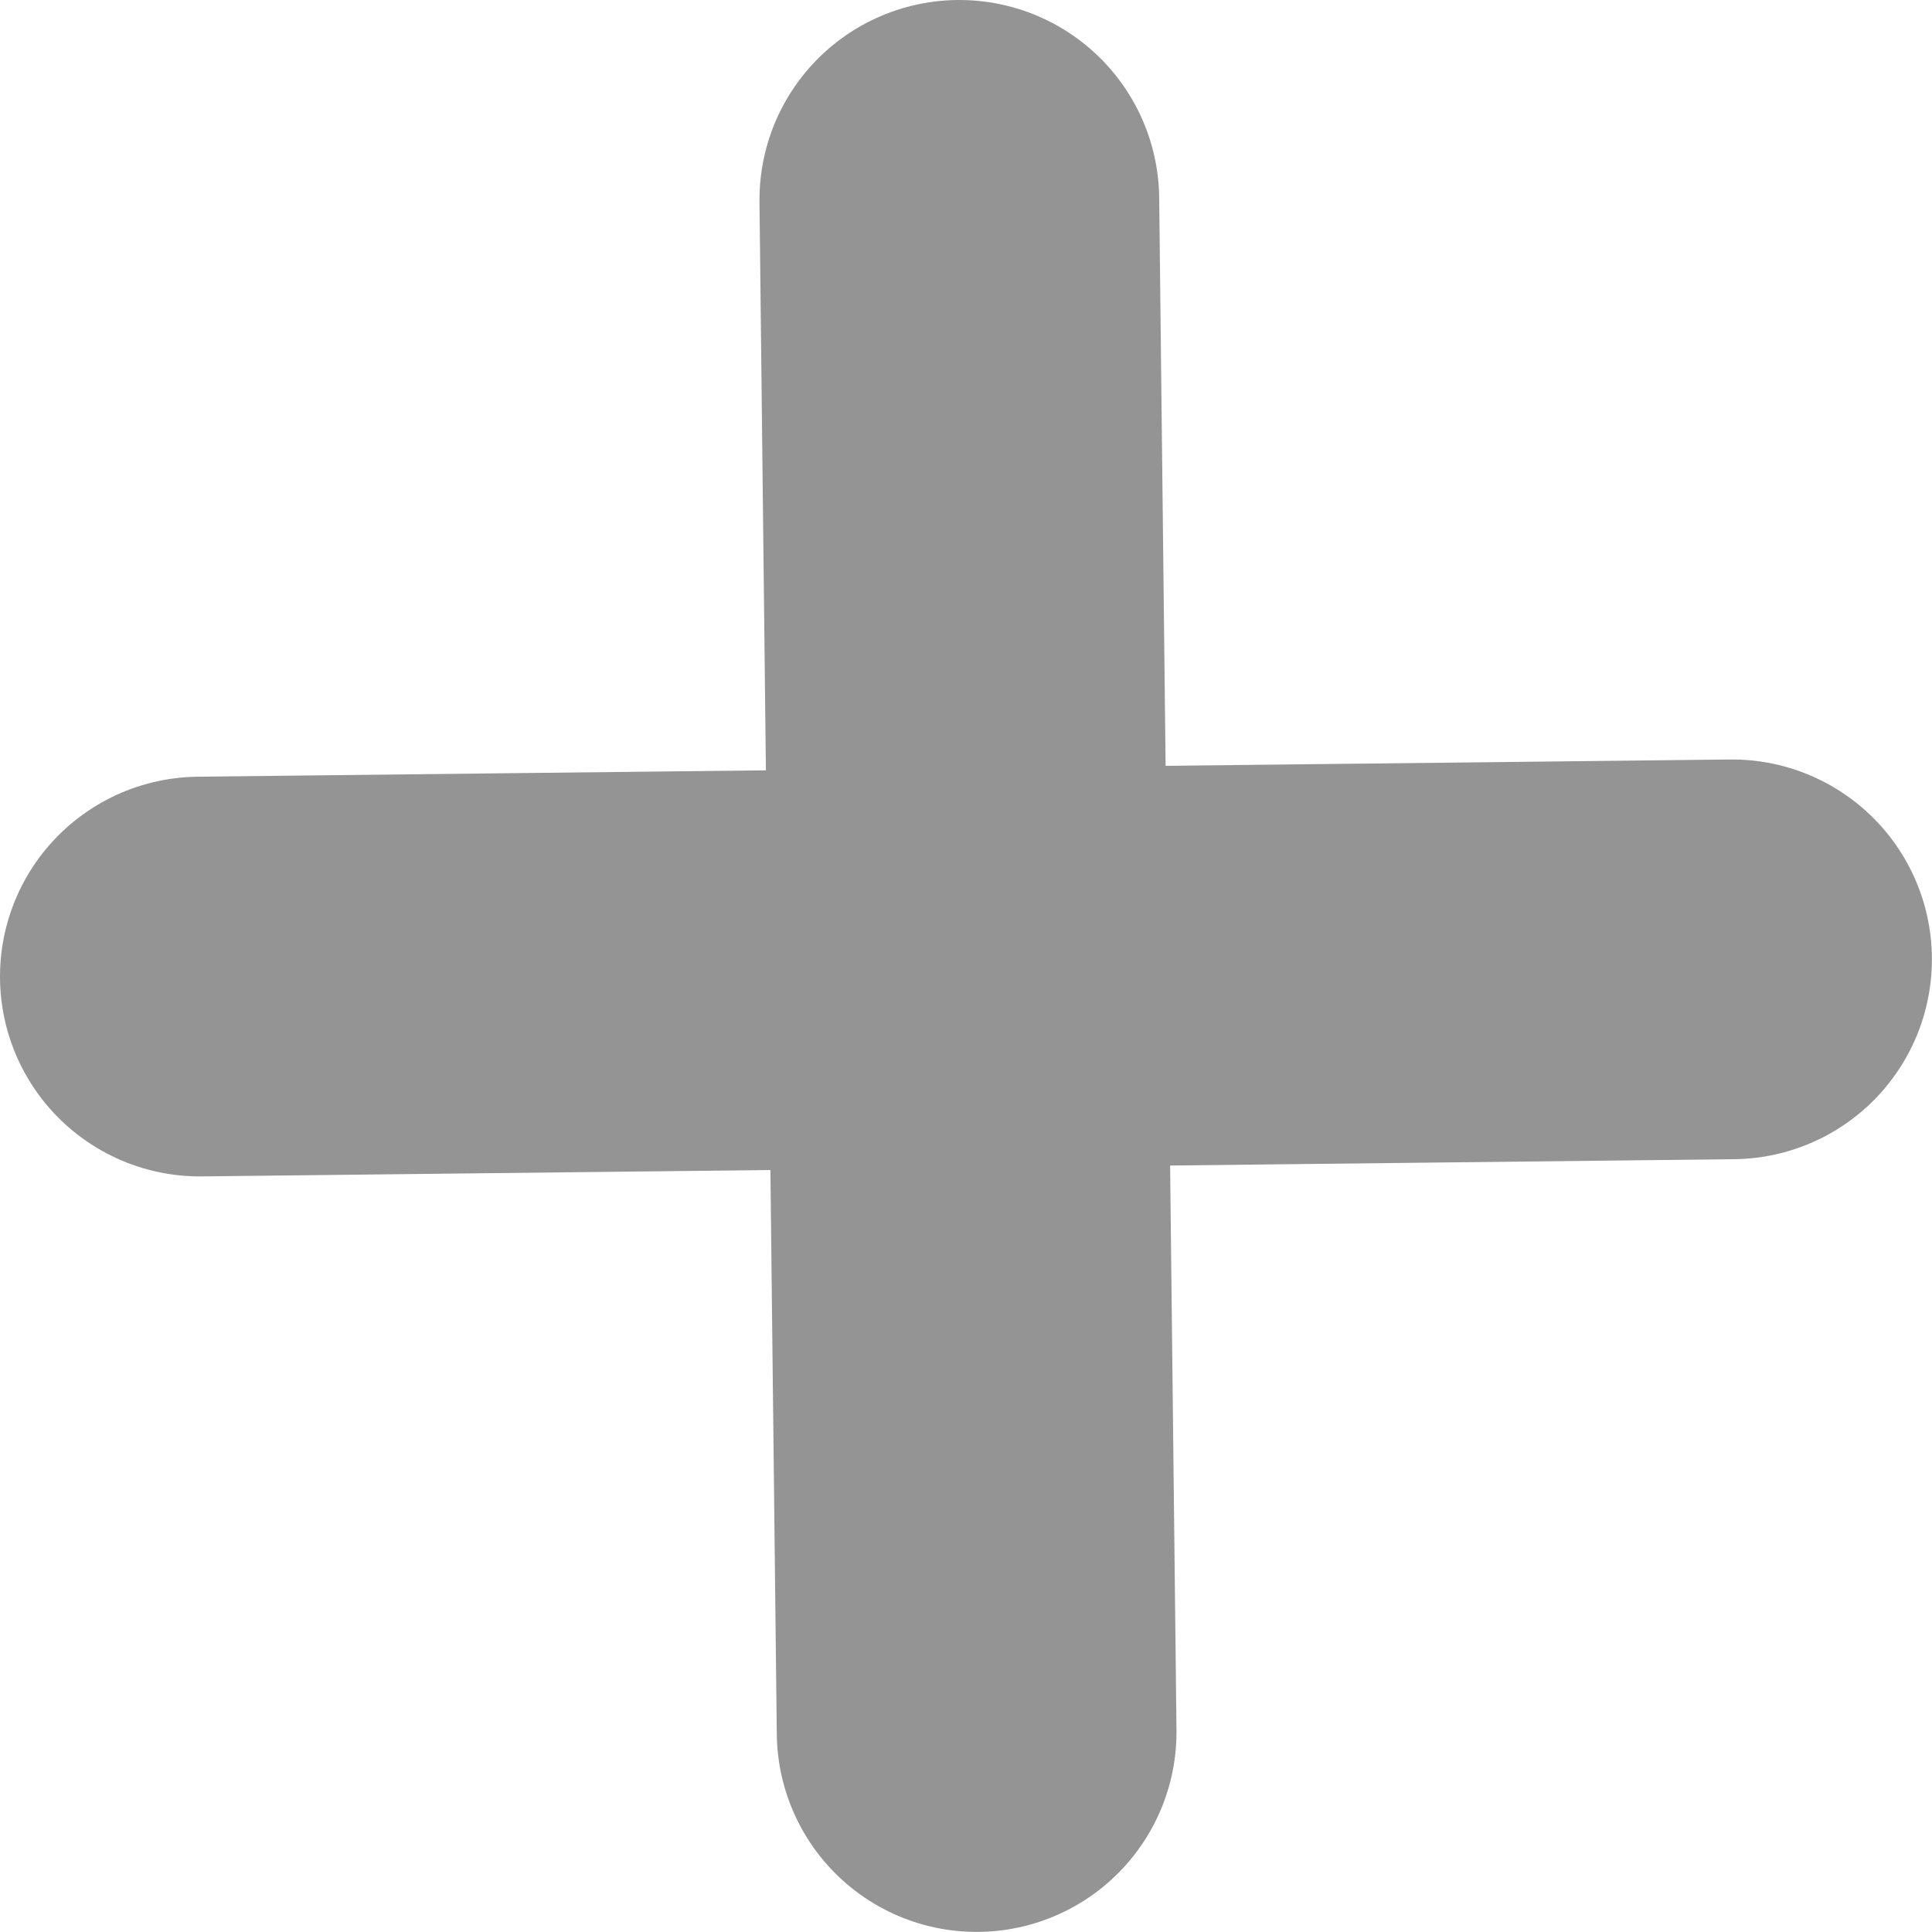 <svg width="145" height="145" viewBox="0 0 145 145" fill="none" xmlns="http://www.w3.org/2000/svg">
<path d="M72 15L73.298 129.993" stroke="#949494" stroke-width="30" stroke-linecap="round"/>
<path d="M15 73.292L129.993 72" stroke="#949494" stroke-width="30" stroke-linecap="round"/>
</svg>
